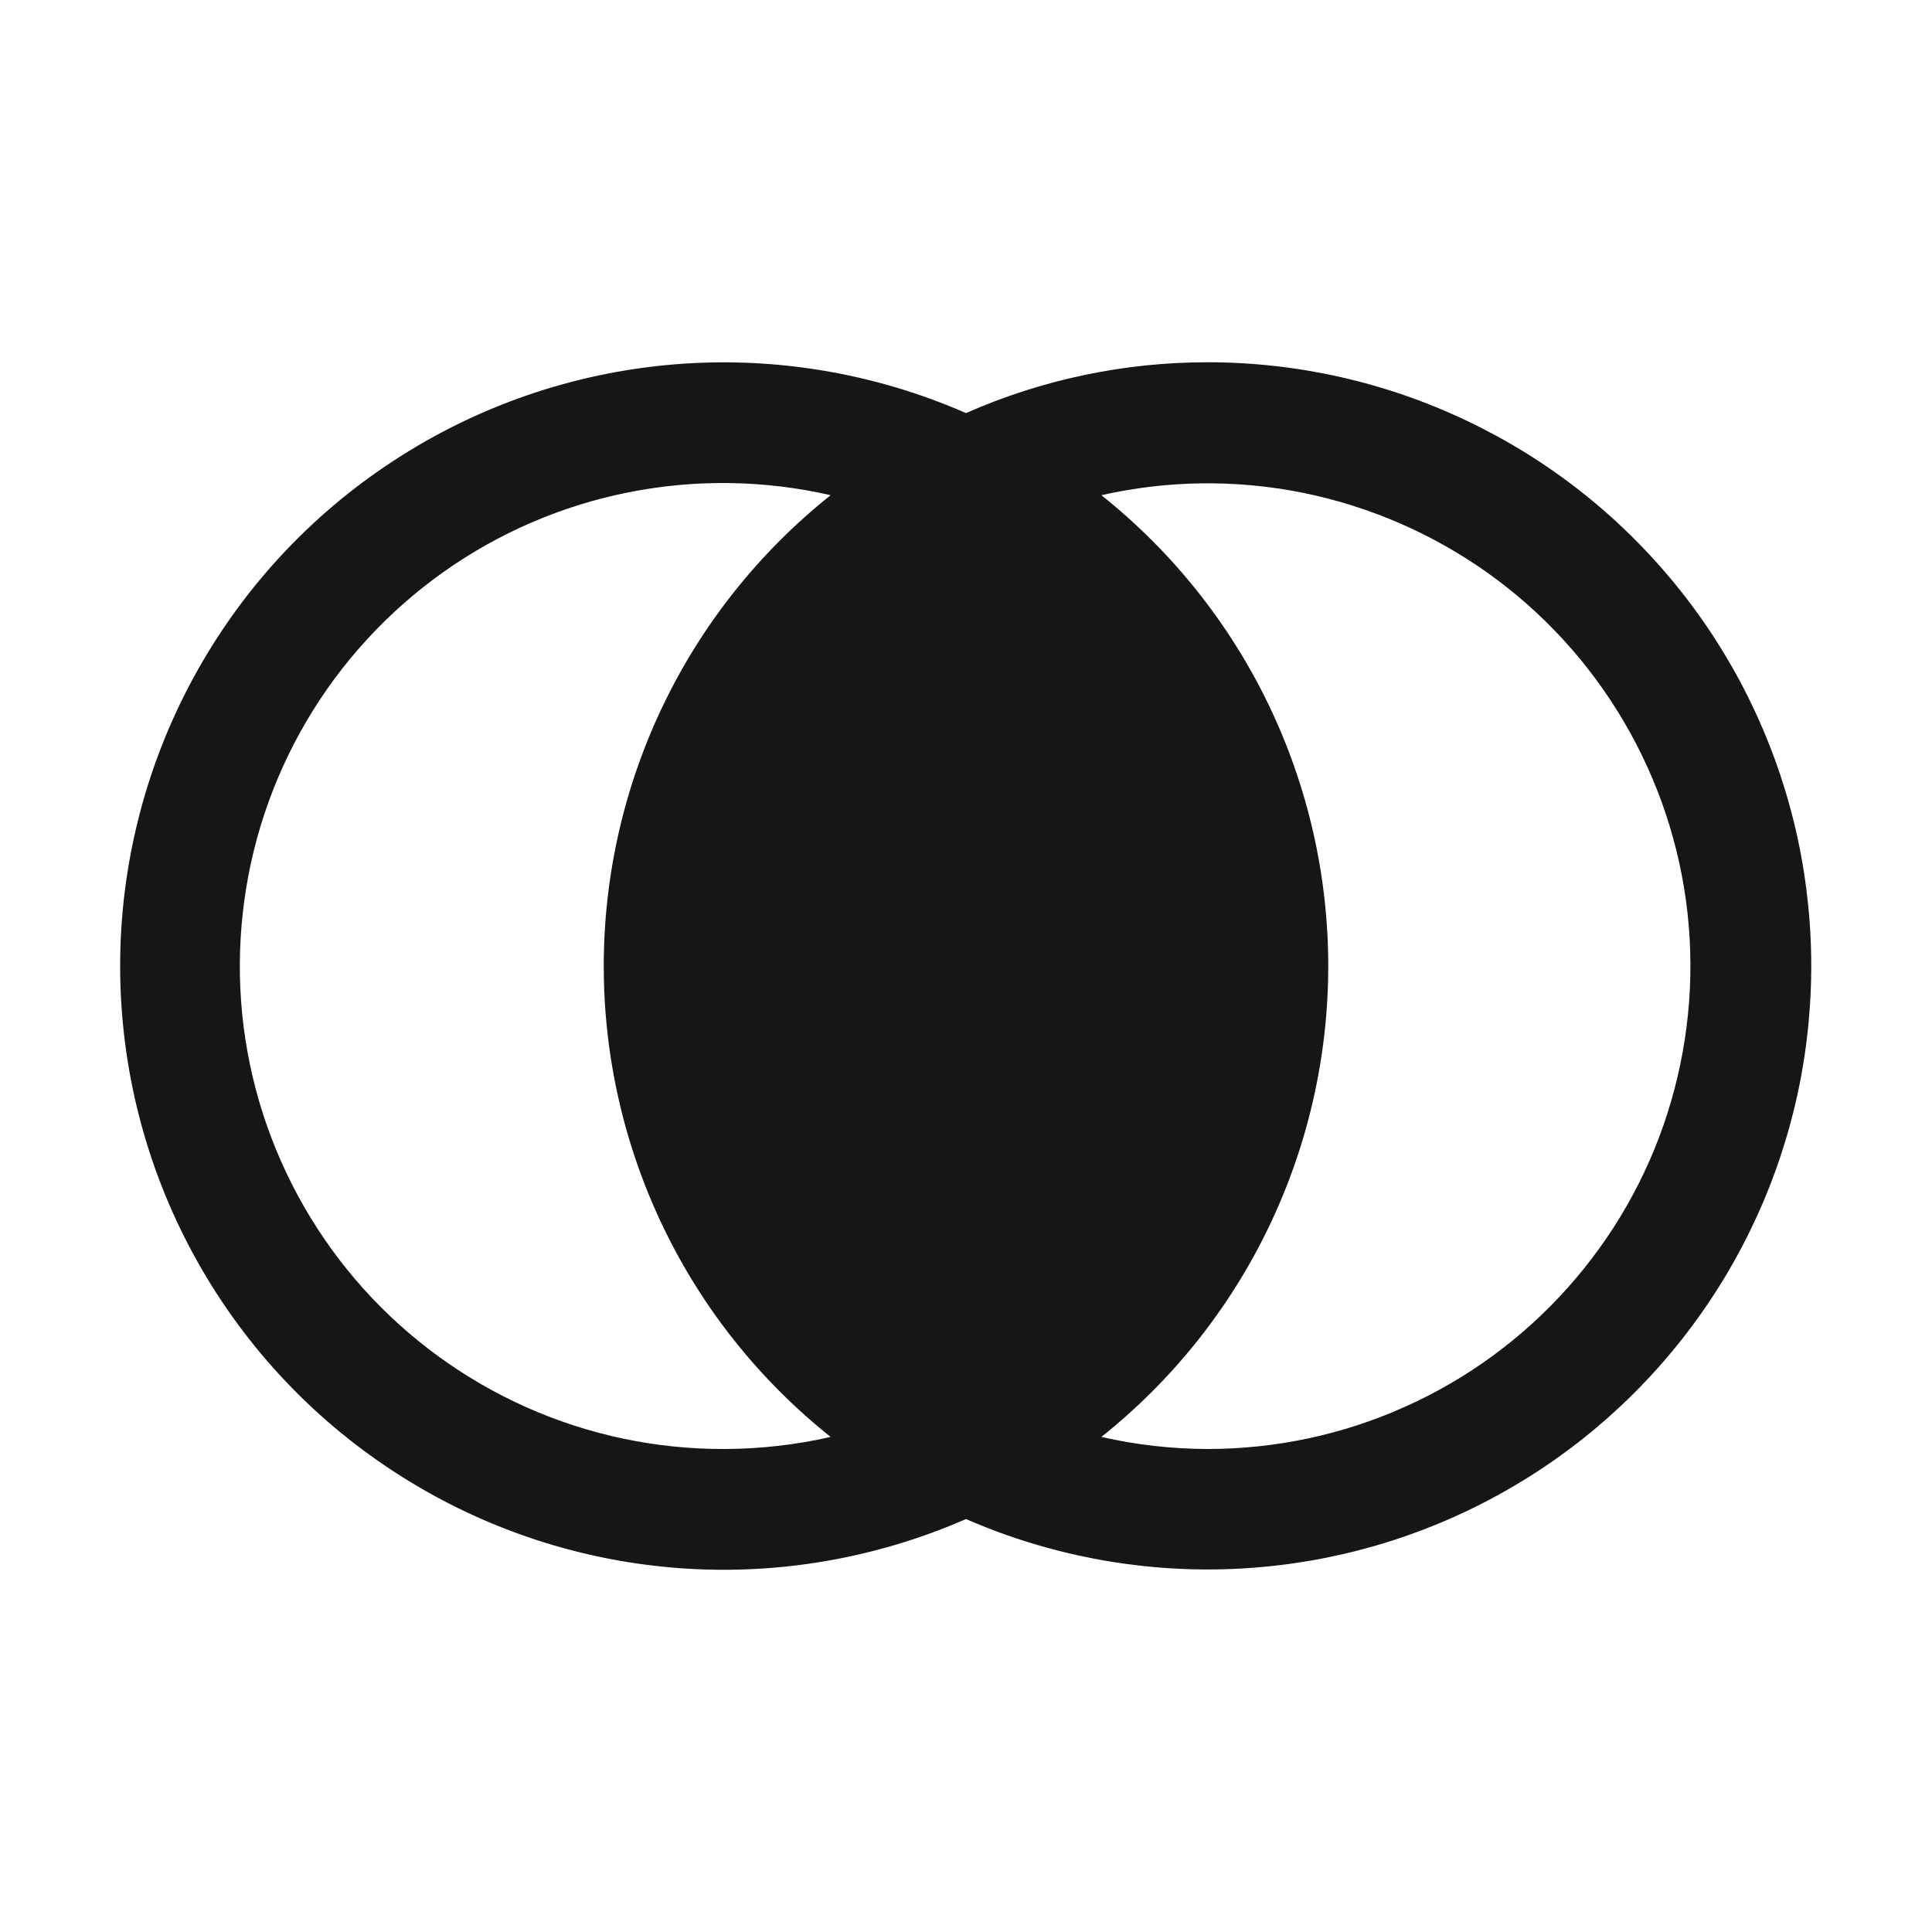 <svg width="16" height="16" viewBox="0 0 16 16" fill="none" xmlns="http://www.w3.org/2000/svg">
<path d="M10 3C9.311 3 8.63 3.143 8 3.421C7.239 3.088 6.407 2.949 5.579 3.018C4.752 3.087 3.954 3.361 3.259 3.816C2.563 4.27 1.992 4.891 1.597 5.622C1.202 6.352 0.995 7.17 0.995 8C0.995 8.831 1.202 9.649 1.597 10.379C1.992 11.11 2.563 11.731 3.259 12.185C3.954 12.64 4.752 12.914 5.579 12.983C6.407 13.052 7.239 12.913 8 12.58C8.681 12.877 9.42 13.019 10.163 12.995C10.906 12.971 11.634 12.782 12.294 12.441C12.955 12.1 13.531 11.616 13.981 11.024C14.431 10.433 14.743 9.748 14.895 9.021C15.046 8.293 15.034 7.541 14.859 6.819C14.683 6.096 14.349 5.422 13.88 4.846C13.411 4.269 12.82 3.804 12.148 3.485C11.477 3.165 10.743 3 10 3ZM6 12C5.436 12.002 4.878 11.885 4.363 11.656C3.848 11.427 3.387 11.092 3.01 10.673C2.633 10.253 2.35 9.759 2.177 9.222C2.005 8.685 1.948 8.118 2.011 7.558C2.073 6.998 2.253 6.457 2.539 5.971C2.825 5.485 3.211 5.065 3.67 4.739C4.13 4.412 4.653 4.187 5.206 4.077C5.759 3.967 6.329 3.975 6.879 4.101C6.293 4.568 5.819 5.161 5.494 5.836C5.169 6.511 5 7.251 5 8.001C5 8.75 5.169 9.49 5.494 10.165C5.819 10.84 6.293 11.433 6.879 11.9C6.59 11.966 6.296 11.999 6 12ZM10 12C9.704 11.999 9.41 11.966 9.121 11.9C9.707 11.433 10.181 10.84 10.506 10.165C10.831 9.49 11 8.75 11 8C11 7.251 10.831 6.511 10.506 5.836C10.181 5.161 9.707 4.568 9.121 4.101C9.67 3.977 10.239 3.97 10.79 4.081C11.341 4.193 11.863 4.419 12.321 4.745C12.779 5.071 13.163 5.491 13.448 5.976C13.733 6.461 13.913 7 13.975 7.559C14.037 8.118 13.98 8.684 13.809 9.22C13.638 9.756 13.355 10.249 12.98 10.668C12.605 11.087 12.146 11.423 11.632 11.652C11.119 11.882 10.562 12 10 12Z" fill="#161616"/>
</svg>

